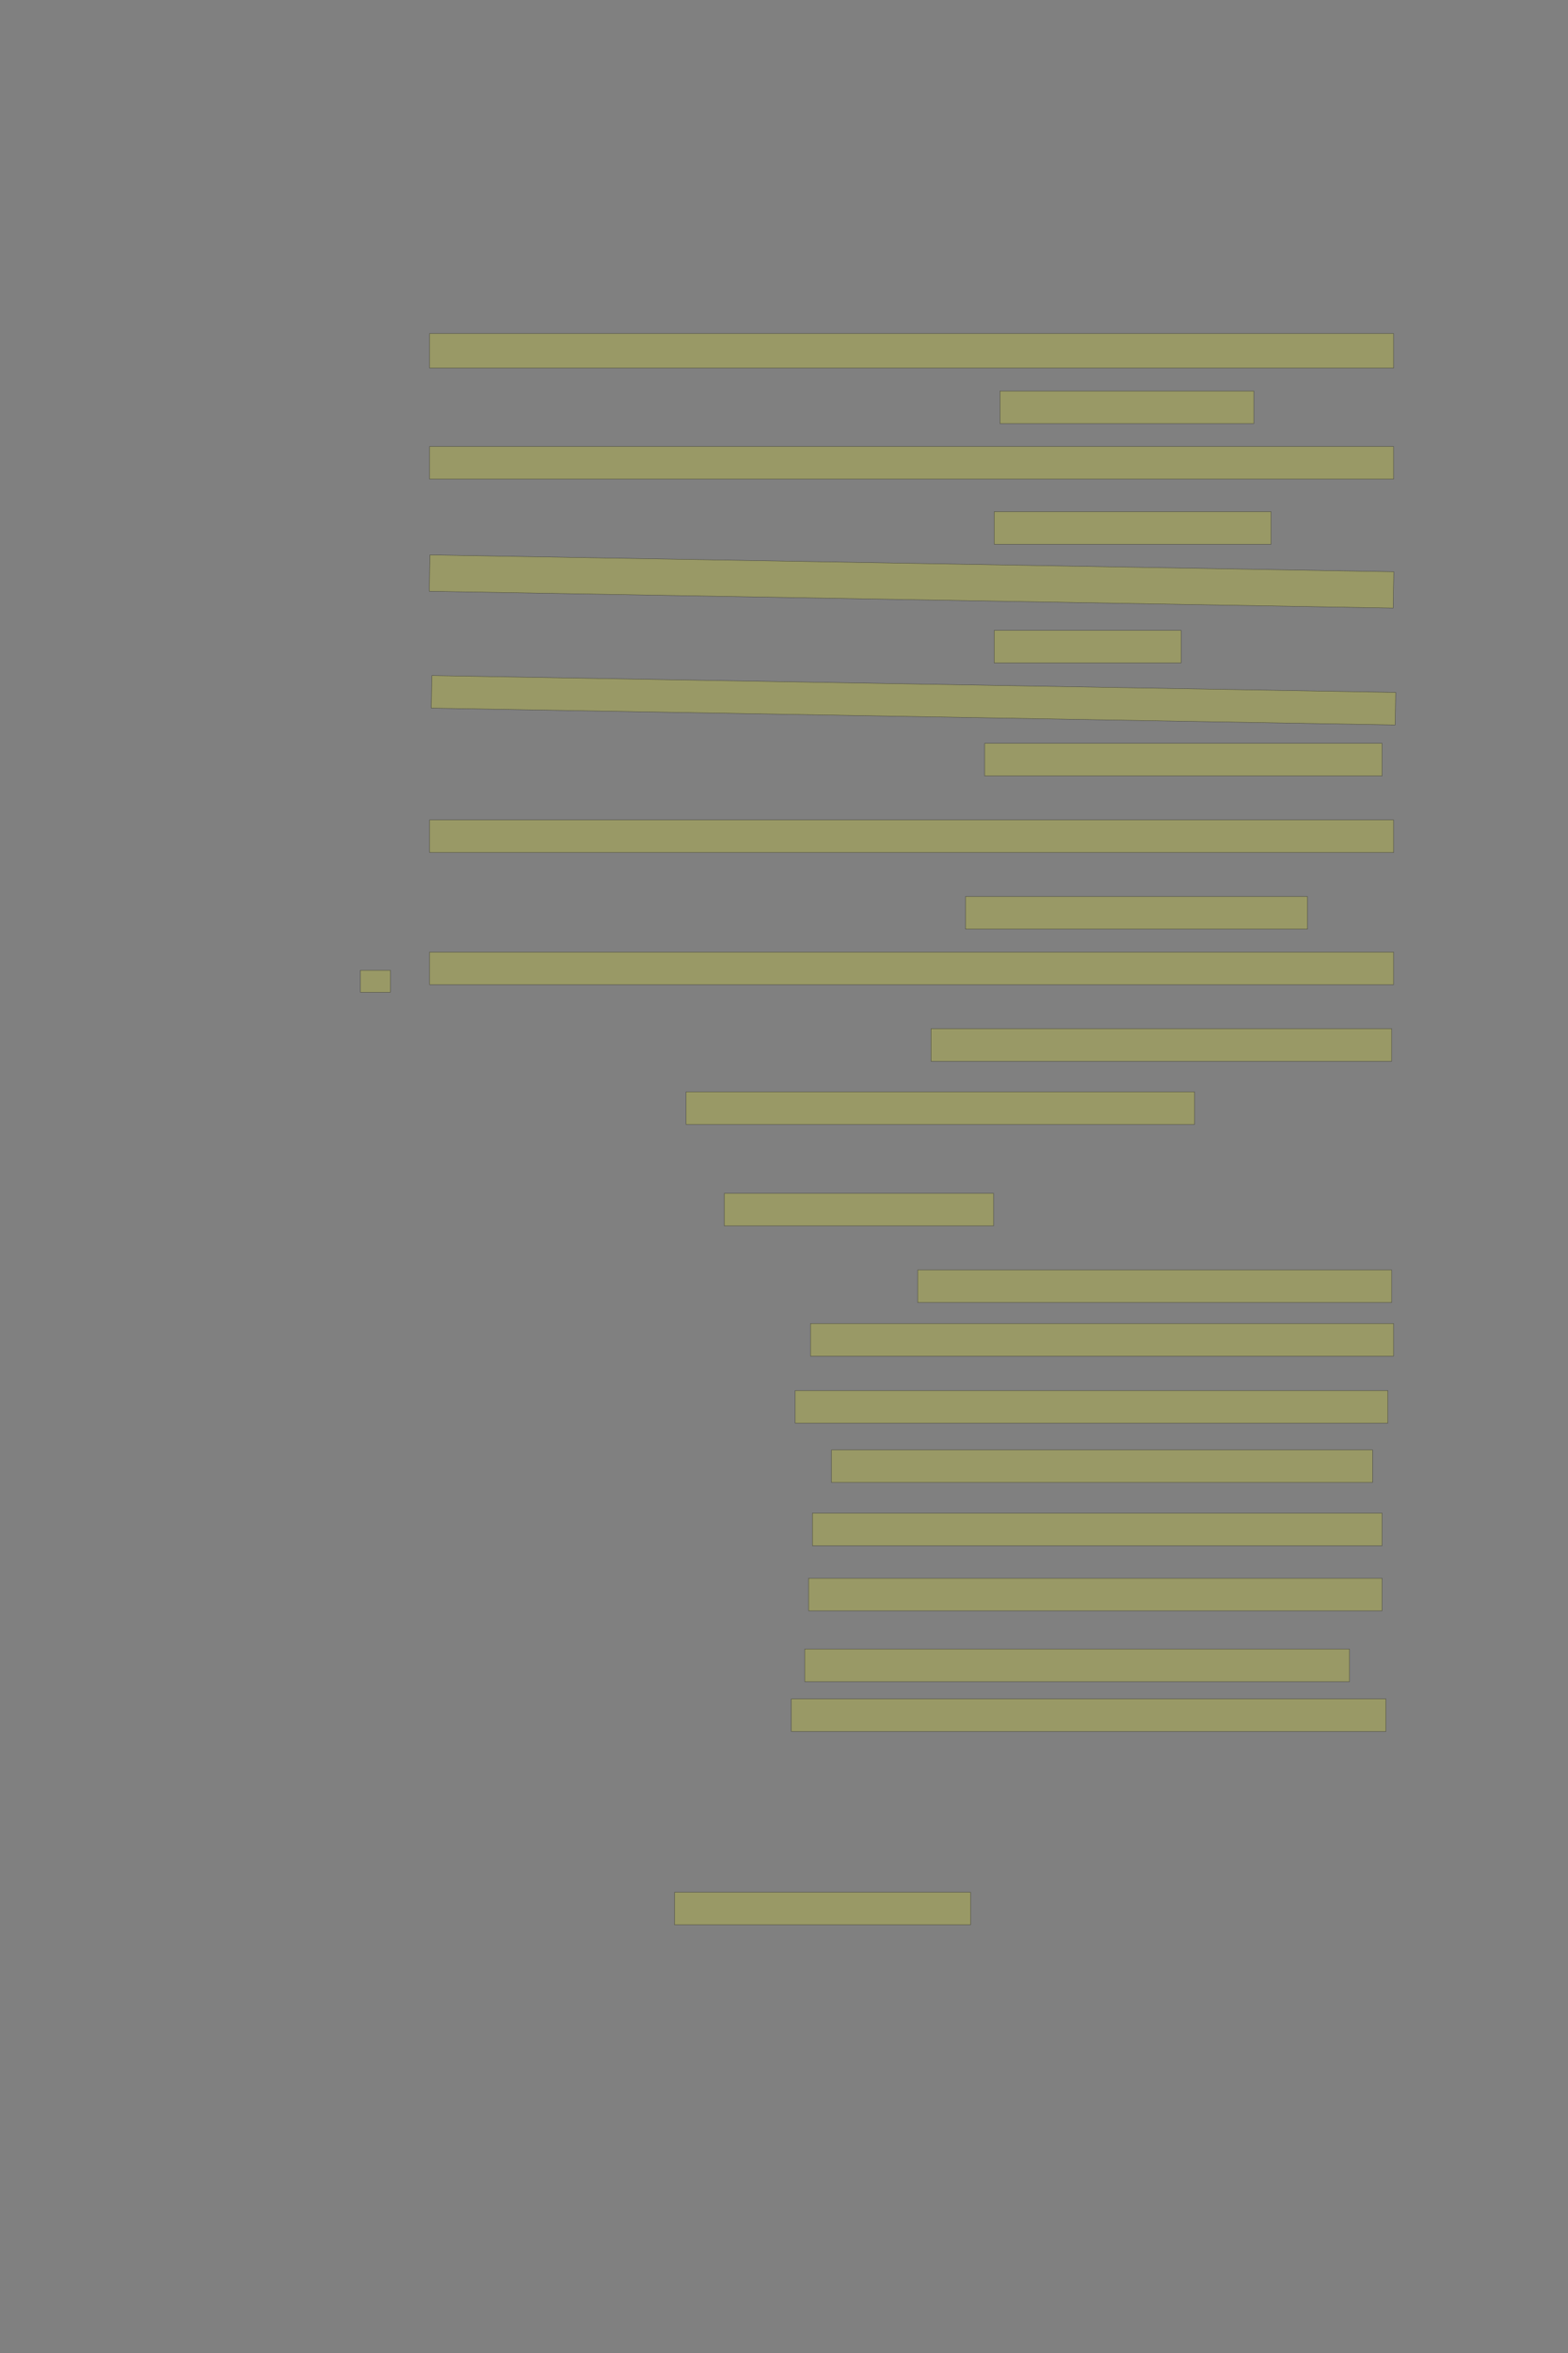 <?xml version="1.0" encoding="UTF-8" standalone="no"?><svg xmlns="http://www.w3.org/2000/svg" xmlns:xlink="http://www.w3.org/1999/xlink" height="6144" width="4096">
 <rect width="100%" height="100%" fill="#808080" stroke="none"/>
 <g>
  <title>Layer 1</title>
  <rect class=" imageannotationLine imageannotationLinked" fill="#FFFF00" fill-opacity="0.2" height="90" id="svg_4" stroke="#000000" stroke-opacity="0.5" width="2518.182" x="1122.182" xlink:href="#la" y="871"/>
  <rect class=" imageannotationLine imageannotationLinked" fill="#FFFF00" fill-opacity="0.2" height="85" id="svg_8" stroke="#000000" stroke-opacity="0.5" width="663.183" x="2612.18" xlink:href="#lb" y="1021"/>
  <rect class=" imageannotationLine imageannotationLinked" fill="#FFFF00" fill-opacity="0.2" height="85" id="svg_10" stroke="#000000" stroke-opacity="0.5" width="2518.182" x="1122.182" xlink:href="#lc" y="1166"/>
  <rect class=" imageannotationLine imageannotationLinked" fill="#FFFF00" fill-opacity="0.2" height="85" id="svg_12" stroke="#000000" stroke-opacity="0.5" width="723.183" x="2597.18" xlink:href="#ld" y="1336"/>
  <rect class=" imageannotationLine imageannotationLinked" fill="#FFFF00" fill-opacity="0.2" height="94.824" id="svg_14" stroke="#000000" stroke-opacity="0.5" transform="rotate(1 2381.19,1518.41) " width="2518.182" x="1122.096" xlink:href="#le" y="1470.999"/>
  <rect class=" imageannotationLine imageannotationLinked" fill="#FFFF00" fill-opacity="0.2" height="85" id="svg_16" stroke="#000000" stroke-opacity="0.5" width="488.183" x="2597.18" xlink:href="#lf" y="1646"/>
  <rect class=" imageannotationLine imageannotationLinked" fill="#FFFF00" fill-opacity="0.2" height="85" id="svg_18" stroke="#000000" stroke-opacity="0.5" transform="rotate(1 2386.27,1828.5) " width="2518.182" x="1127.182" xlink:href="#lg" y="1786"/>
  <rect class=" imageannotationLine imageannotationLinked" fill="#FFFF00" fill-opacity="0.2" height="85" id="svg_20" stroke="#000000" stroke-opacity="0.5" width="1038.183" x="2572.181" xlink:href="#lh" y="1941"/>
  <rect class=" imageannotationLine imageannotationLinked" fill="#FFFF00" fill-opacity="0.2" height="85" id="svg_22" stroke="#000000" stroke-opacity="0.5" width="2518.182" x="1122.182" xlink:href="#li" y="2141"/>
  <rect class=" imageannotationLine imageannotationLinked" fill="#FFFF00" fill-opacity="0.2" height="85" id="svg_24" stroke="#000000" stroke-opacity="0.5" width="893.183" x="2522.18" xlink:href="#lj" y="2341"/>
  <rect class=" imageannotationLine imageannotationLinked" fill="#FFFF00" fill-opacity="0.2" height="85" id="svg_26" stroke="#000000" stroke-opacity="0.5" width="2518.182" x="1122.182" xlink:href="#Denn-man" y="2486"/>
  <rect class=" imageannotationLine imageannotationLinked" fill="#FFFF00" fill-opacity="0.2" height="85" id="svg_28" stroke="#000000" stroke-opacity="0.5" width="1203.183" x="2432.181" xlink:href="#lk" y="2686"/>
  <rect class=" imageannotationLine imageannotationLinked" fill="#FFFF00" fill-opacity="0.2" height="85" id="svg_30" stroke="#000000" stroke-opacity="0.5" width="1328.183" x="1792.181" xlink:href="#ll" y="2851"/>
  <rect class=" imageannotationLine imageannotationLinked" fill="#FFFF00" fill-opacity="0.2" height="85" id="svg_32" stroke="#000000" stroke-opacity="0.5" width="703.183" x="1892.18" xlink:href="#lm" y="3116"/>
  <rect class=" imageannotationLine imageannotationLinked" fill="#FFFF00" fill-opacity="0.2" height="85" id="svg_34" stroke="#000000" stroke-opacity="0.5" width="1238.183" x="2397.181" xlink:href="#ln" y="3316"/>
  <rect class=" imageannotationLine imageannotationLinked" fill="#FFFF00" fill-opacity="0.2" height="85" id="svg_36" stroke="#000000" stroke-opacity="0.5" width="1523.182" x="2117.181" xlink:href="#lo" y="3456"/>
  <rect class=" imageannotationLine imageannotationLinked" fill="#FFFF00" fill-opacity="0.2" height="85" id="svg_38" stroke="#000000" stroke-opacity="0.5" width="1548.183" x="2077.181" xlink:href="#lp" y="3631"/>
  <rect class=" imageannotationLine imageannotationLinked" fill="#FFFF00" fill-opacity="0.2" height="85" id="svg_40" stroke="#000000" stroke-opacity="0.5" width="1413.183" x="2172.181" xlink:href="#lq" y="3786"/>
  <rect class=" imageannotationLine imageannotationLinked" fill="#FFFF00" fill-opacity="0.2" height="85" id="svg_42" stroke="#000000" stroke-opacity="0.5" width="1488.183" x="2122.181" xlink:href="#lr" y="3951"/>
  <rect class=" imageannotationLine imageannotationLinked" fill="#FFFF00" fill-opacity="0.2" height="85" id="svg_44" stroke="#000000" stroke-opacity="0.5" width="1498.183" x="2112.181" xlink:href="#ls" y="4121"/>
  <rect class=" imageannotationLine imageannotationLinked" fill="#FFFF00" fill-opacity="0.2" height="85" id="svg_46" stroke="#000000" stroke-opacity="0.5" width="1423.183" x="2102.181" xlink:href="#lt" y="4306"/>
  <rect class=" imageannotationLine imageannotationLinked" fill="#FFFF00" fill-opacity="0.2" height="85" id="svg_48" stroke="#000000" stroke-opacity="0.5" width="1553.182" x="2067.181" xlink:href="#lu" y="4436"/>
  <rect class=" imageannotationLine imageannotationLinked" fill="#FFFF00" fill-opacity="0.2" height="85" id="svg_50" stroke="#000000" stroke-opacity="0.5" width="773.183" x="1762.18" xlink:href="#lv" y="4941"/>
  <rect class=" imageannotationLine imageannotationLinked" fill="#FFFF00" fill-opacity="0.2" height="57.5" id="svg_2" stroke="#000000" stroke-opacity="0.5" width="78.125" x="941.5" xlink:href="#lw" y="2533.5"/>
 </g>
</svg>